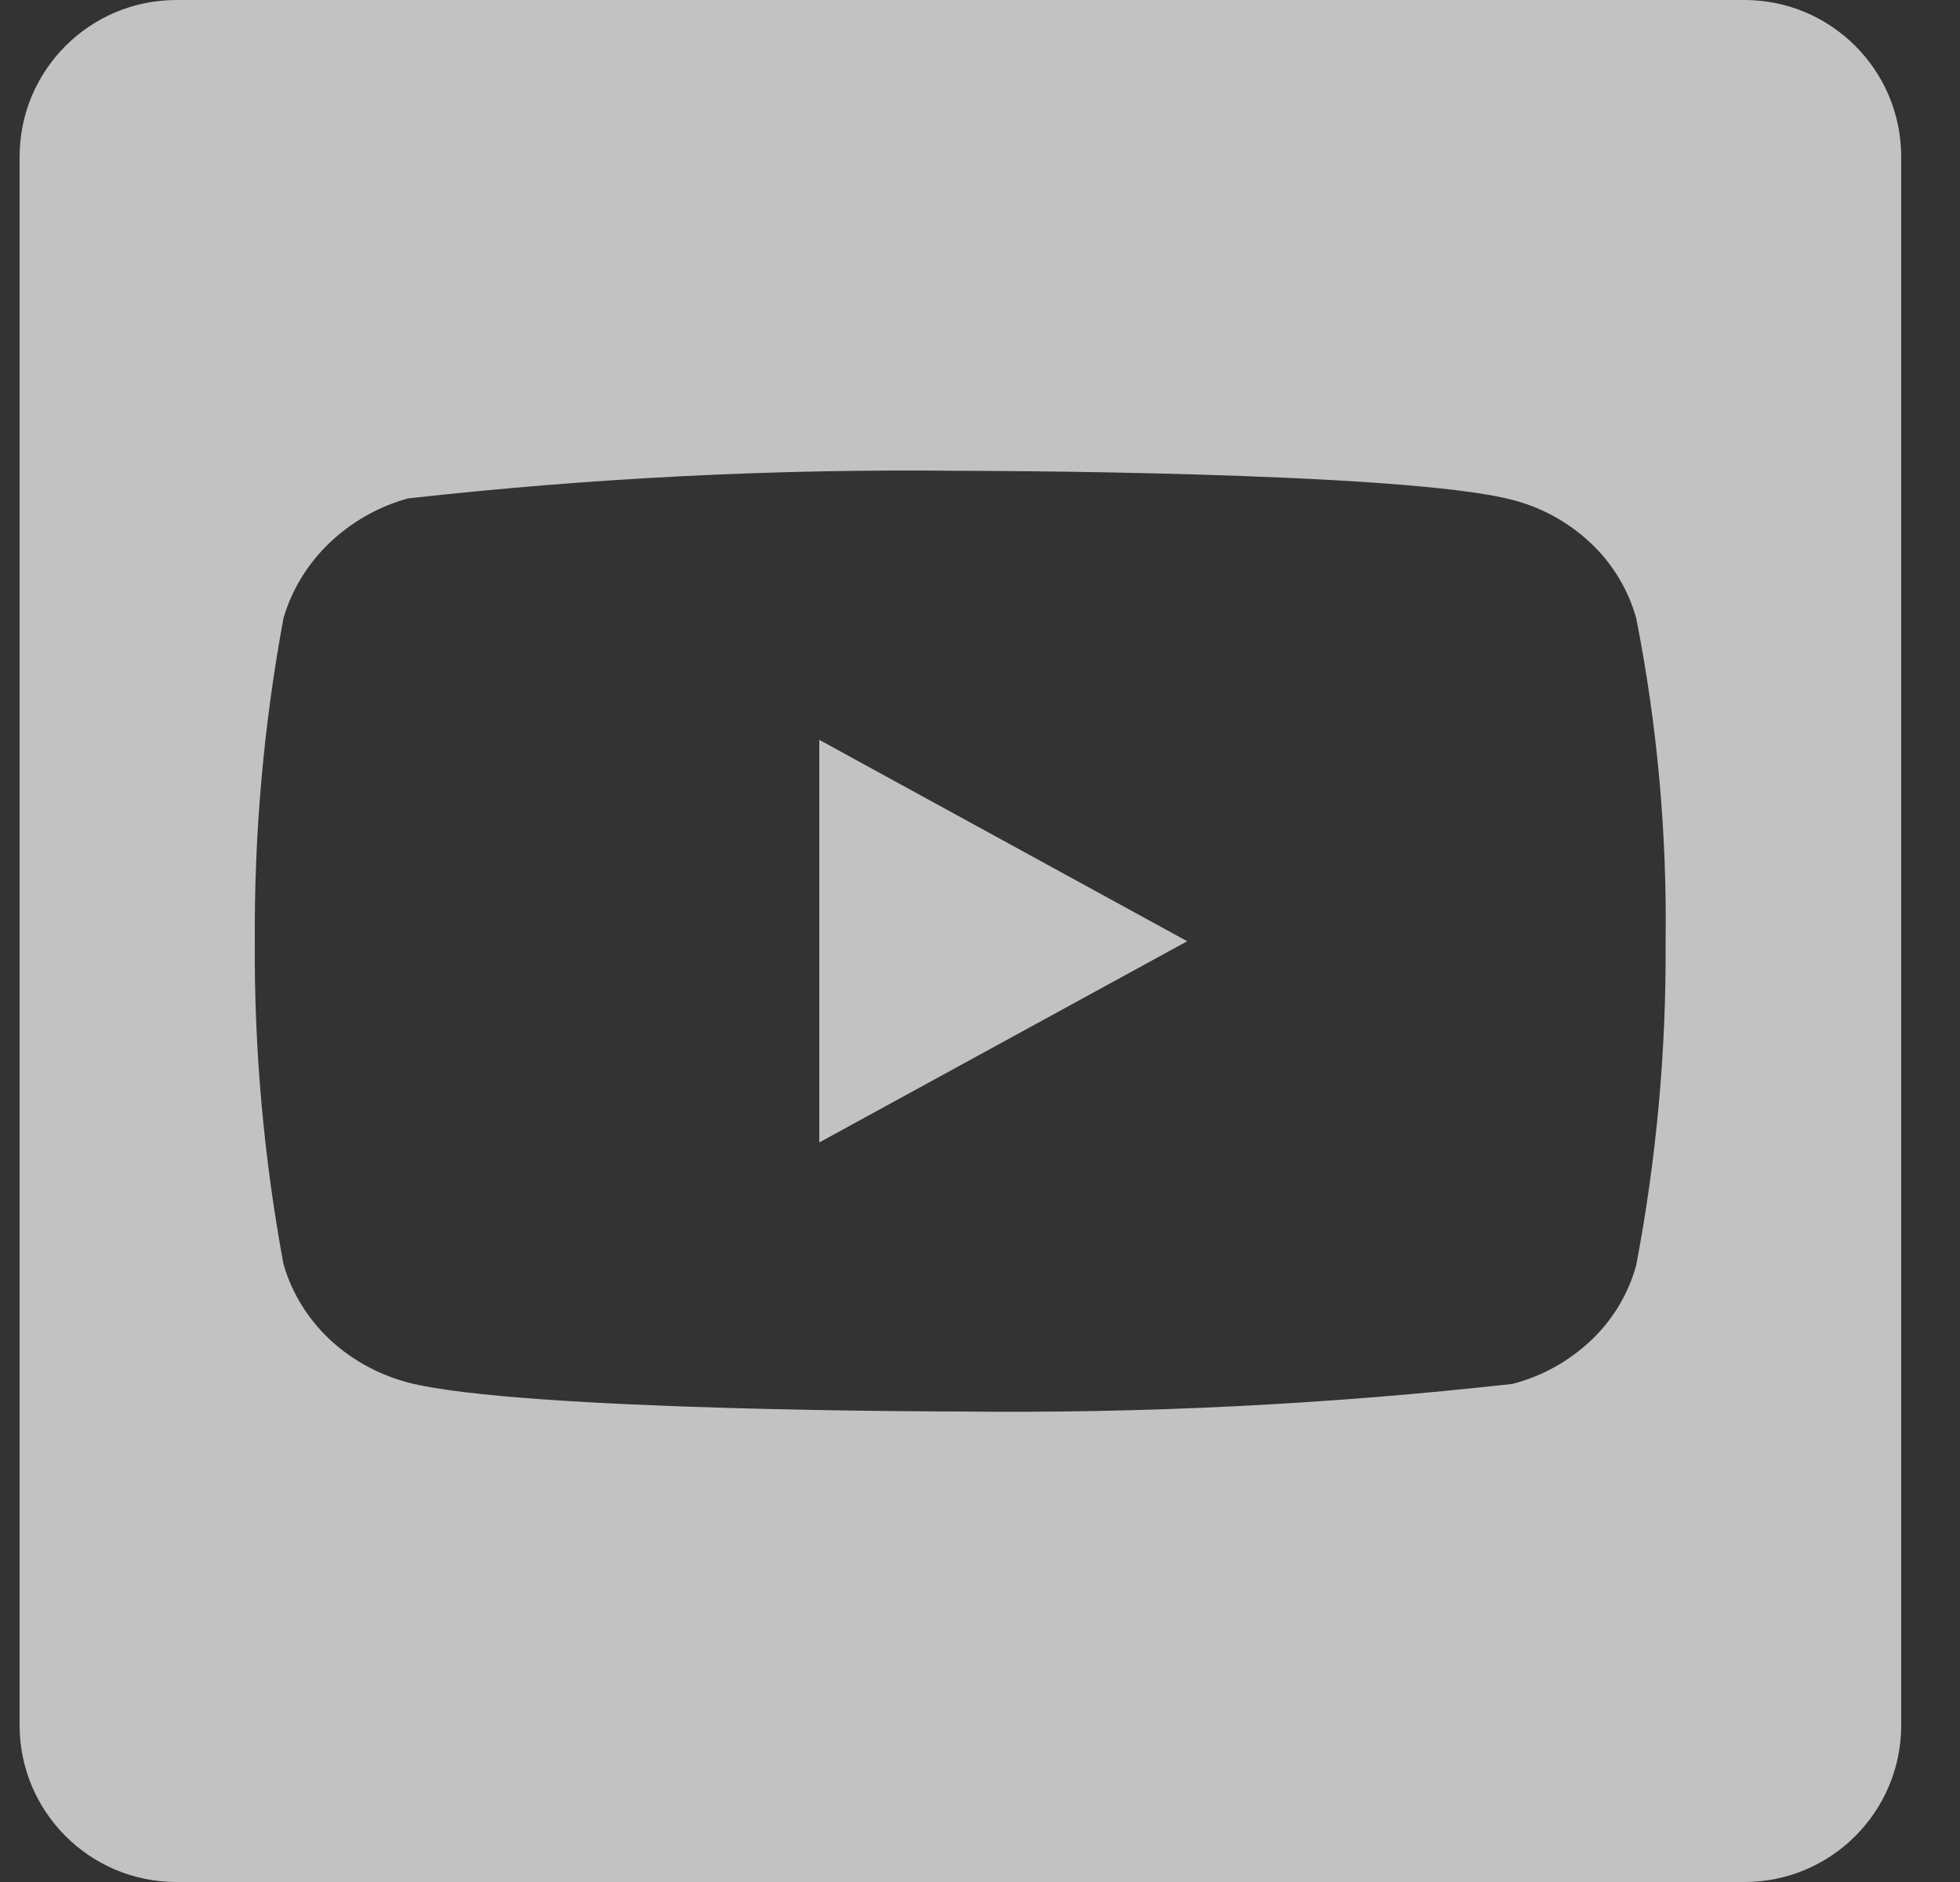 <svg width="25" height="24" viewBox="0 0 25 24" fill="none" xmlns="http://www.w3.org/2000/svg">
<rect x="0" y="0" width="25" height="24" fill="#333333" stroke="none"/>
<path fill-rule="evenodd" clip-rule="evenodd" d="M2.25 0C1.145 0 0.25 0.895 0.25 2V22C0.25 23.105 1.145 24 2.25 24H22.25C23.355 24 24.25 23.105 24.25 22V2C24.25 0.895 23.355 0 22.25 0H2.25ZM20.296 6.931C20.57 7.191 20.768 7.52 20.87 7.883V7.883C21.139 9.245 21.264 10.631 21.245 12.019C21.254 13.401 21.128 14.781 20.869 16.139C20.768 16.503 20.57 16.832 20.296 17.091C20.014 17.359 19.669 17.55 19.292 17.648C16.952 17.909 14.598 18.027 12.243 18C12.243 18 6.63 18 5.203 17.63C4.822 17.528 4.476 17.337 4.197 17.073C3.919 16.808 3.719 16.48 3.616 16.121C3.364 14.761 3.241 13.382 3.25 12.002C3.242 10.62 3.364 9.241 3.616 7.883C3.721 7.522 3.922 7.193 4.2 6.926C4.482 6.656 4.827 6.46 5.203 6.356C7.54 6.095 9.891 5.977 12.243 6.004C12.243 6.004 17.884 6.004 19.292 6.375C19.669 6.472 20.014 6.664 20.296 6.931ZM10.45 9.435V14.569L15.143 12.003L10.45 9.435Z" fill="white" fill-opacity="0.7"/>
</svg>
